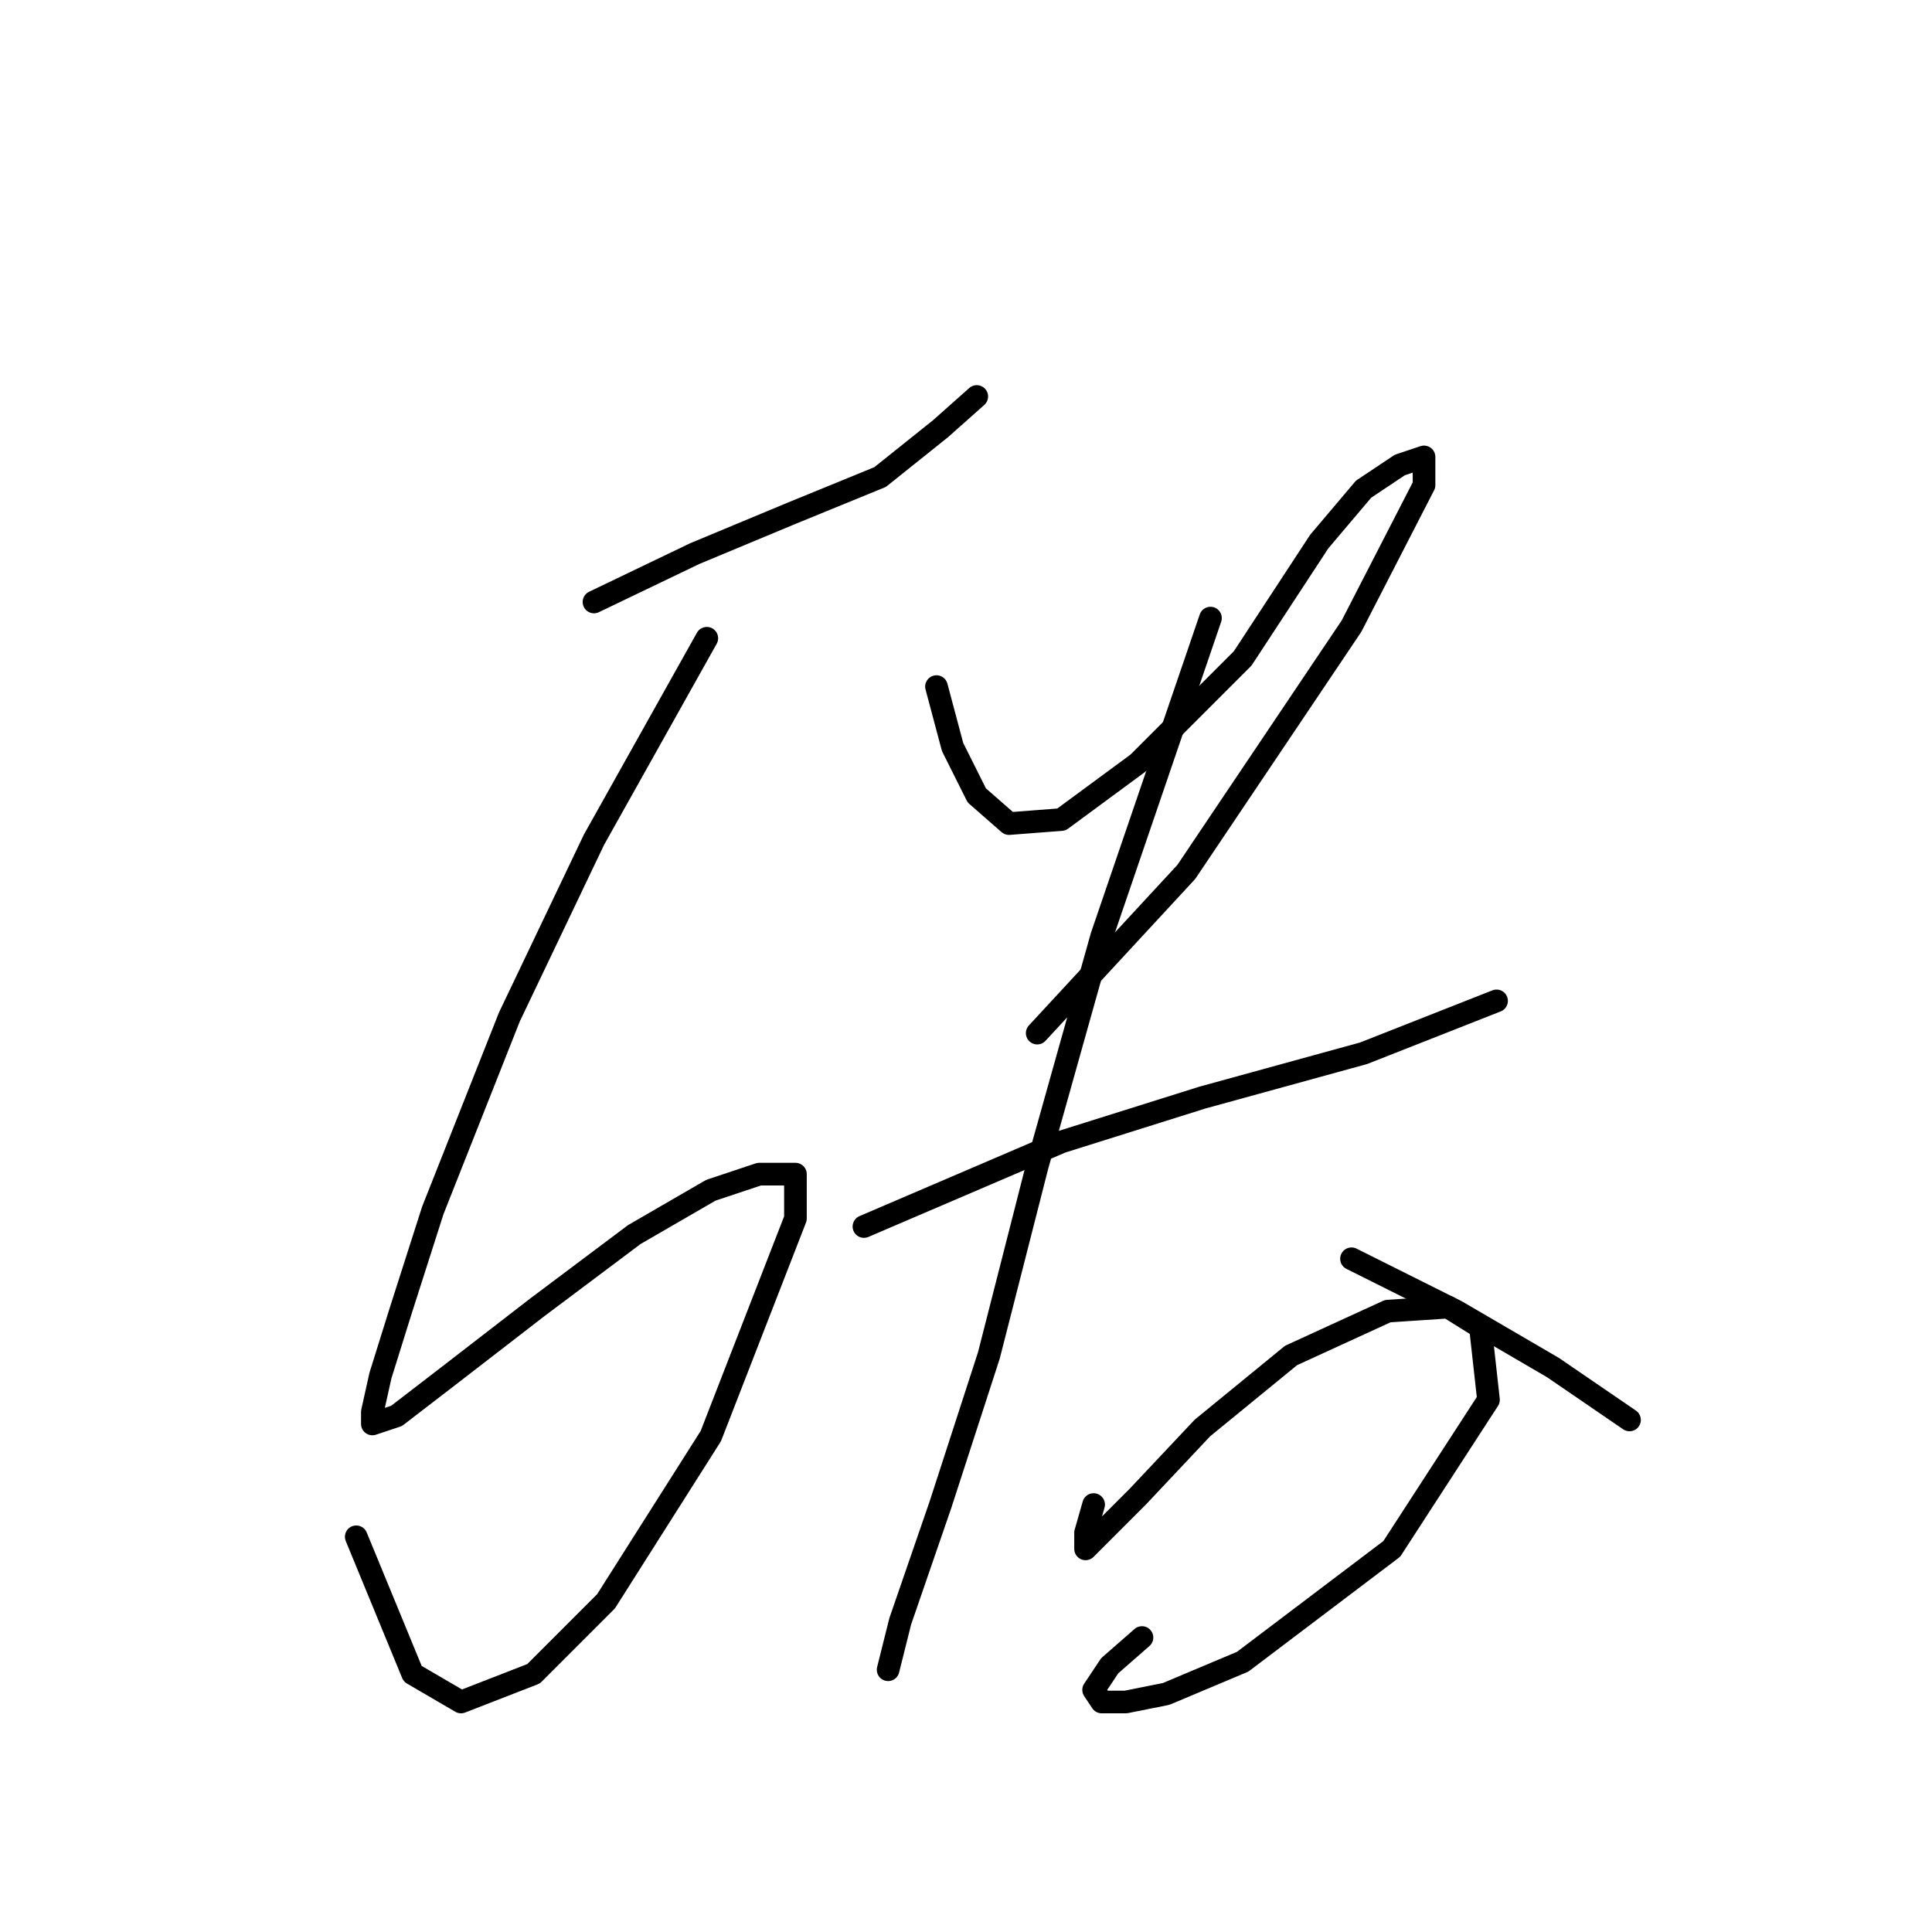 <?xml version="1.0" standalone="no"?>
    <svg width="256" height="256" xmlns="http://www.w3.org/2000/svg" version="1.1">
    <polyline stroke="black" stroke-width="3" stroke-linecap="round" fill="transparent" stroke-linejoin="round" points="78.706 79.765 92.053 73.358 104.867 68.019 116.613 63.214 124.622 56.807 129.427 52.536 129.427 52.536 " />
        <polyline stroke="black" stroke-width="3" stroke-linecap="round" fill="transparent" stroke-linejoin="round" points="93.655 84.571 78.706 111.266 67.494 134.758 57.349 160.385 53.078 173.733 50.409 182.276 49.341 187.081 49.341 188.682 52.544 187.615 59.485 182.276 71.231 173.199 84.045 163.589 94.189 157.716 100.596 155.58 105.401 155.58 105.401 161.453 94.189 190.284 80.307 212.174 70.697 221.785 61.087 225.522 54.68 221.785 47.205 203.632 47.205 203.632 " />
        <polyline stroke="black" stroke-width="3" stroke-linecap="round" fill="transparent" stroke-linejoin="round" points="124.088 90.977 126.223 98.986 129.427 105.393 133.698 109.13 140.639 108.596 150.783 101.122 164.665 87.24 174.809 71.757 180.682 64.816 185.487 61.613 188.691 60.545 188.691 64.282 179.08 82.969 157.19 115.537 137.435 136.893 137.435 136.893 " />
        <polyline stroke="black" stroke-width="3" stroke-linecap="round" fill="transparent" stroke-linejoin="round" points="114.477 162.521 140.639 151.309 159.326 145.436 180.682 139.563 198.301 132.622 198.301 132.622 " />
        <polyline stroke="black" stroke-width="3" stroke-linecap="round" fill="transparent" stroke-linejoin="round" points="160.393 81.901 145.978 124.08 137.435 154.512 131.029 179.606 124.622 199.361 119.283 214.844 117.681 221.251 117.681 221.251 " />
        <polyline stroke="black" stroke-width="3" stroke-linecap="round" fill="transparent" stroke-linejoin="round" points="179.08 166.792 192.962 173.733 205.776 181.208 215.92 188.149 215.92 188.149 " />
        <polyline stroke="black" stroke-width="3" stroke-linecap="round" fill="transparent" stroke-linejoin="round" points="144.91 199.361 143.842 203.098 143.842 205.234 145.978 203.098 150.783 198.293 159.326 189.216 171.072 179.606 183.885 173.733 191.894 173.199 196.165 175.869 197.233 185.479 184.419 205.234 164.665 220.183 154.521 224.454 149.181 225.522 145.978 225.522 144.91 223.92 147.046 220.717 151.317 216.98 151.317 216.98 " />
        </svg>